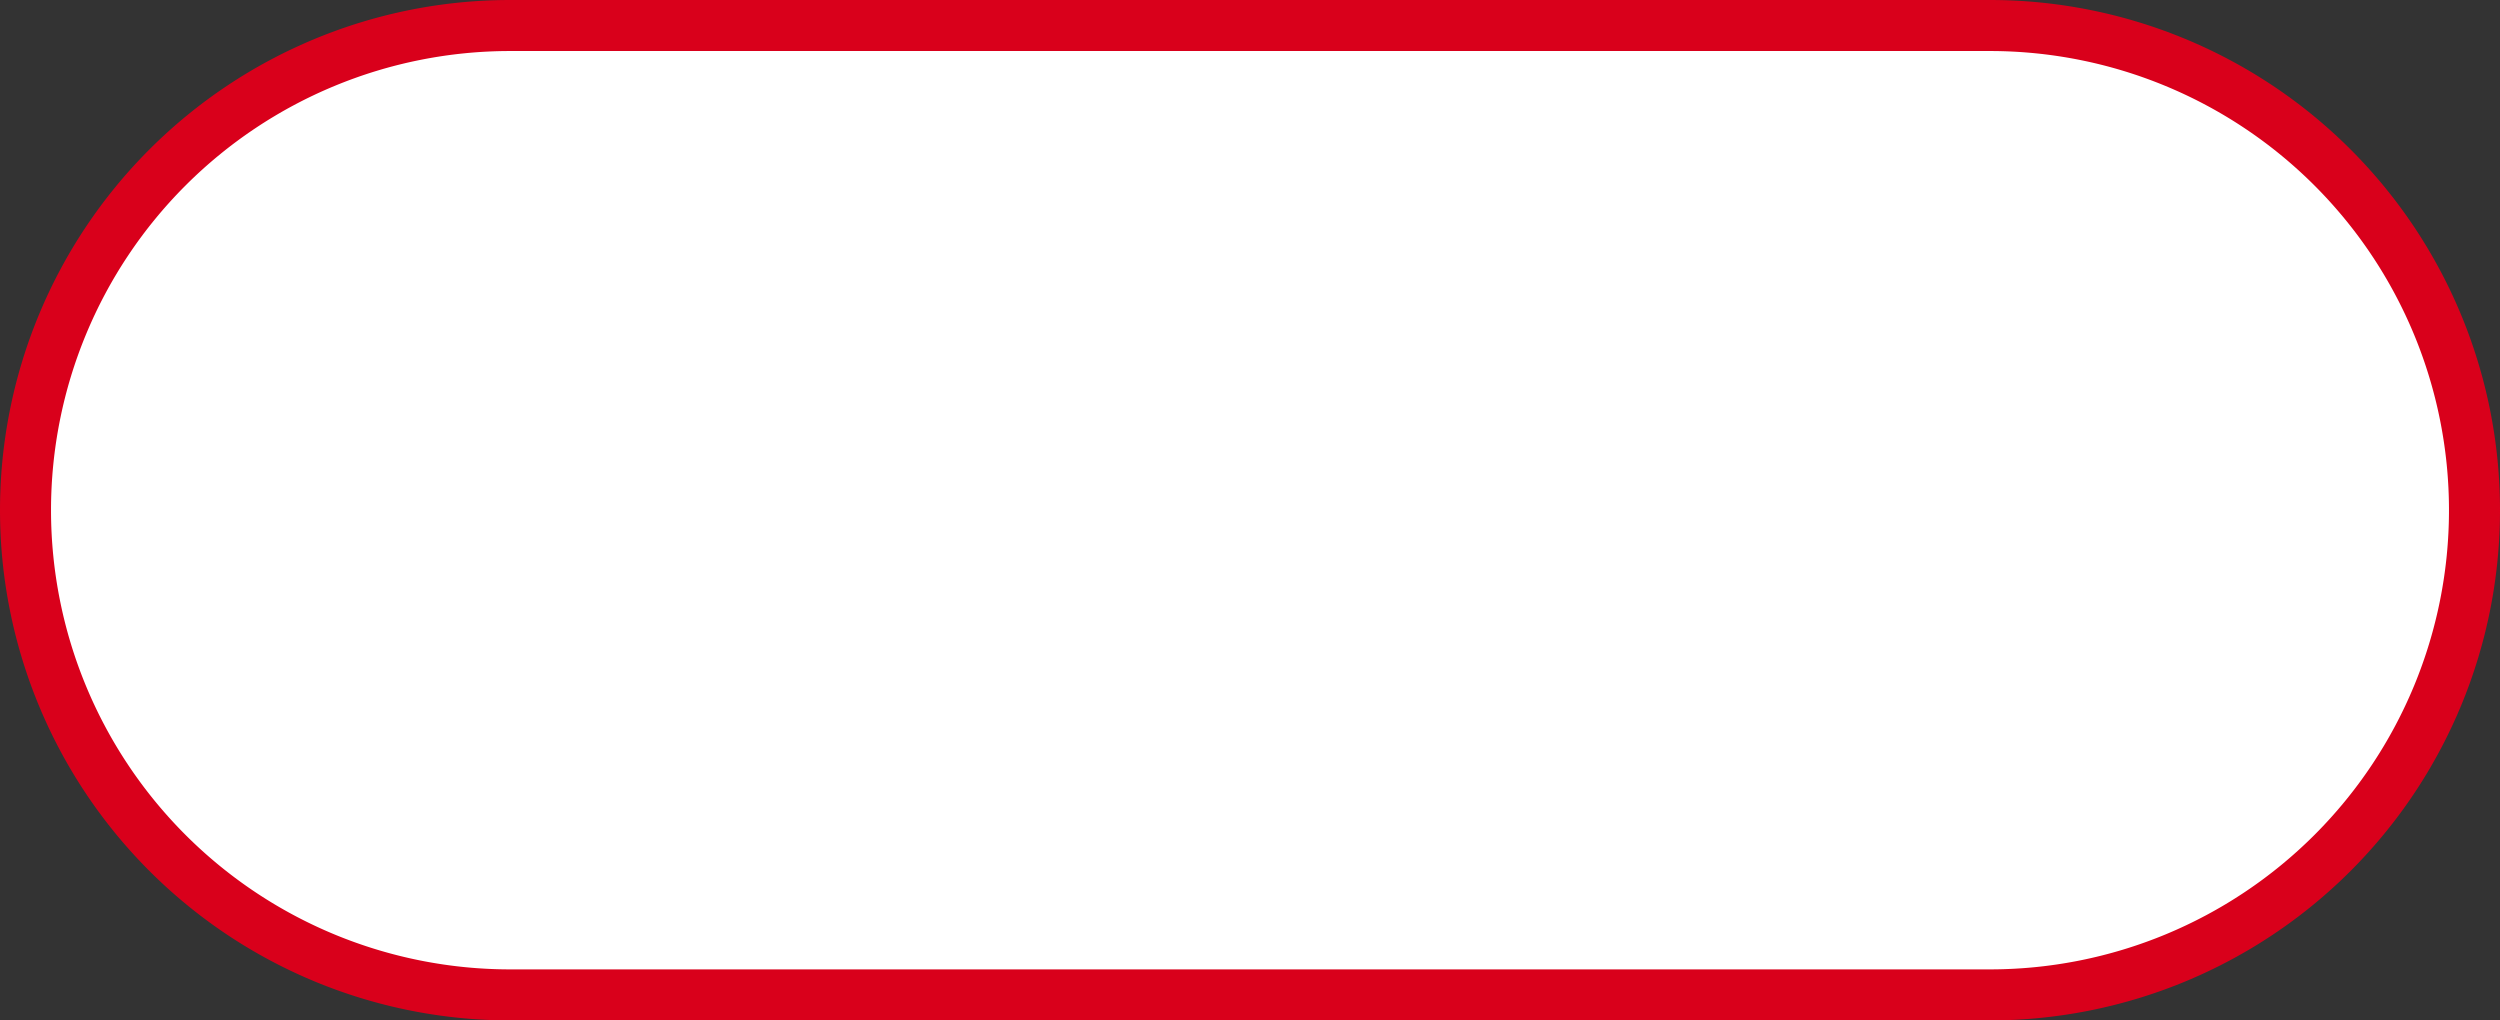 ﻿<?xml version="1.0" encoding="utf-8"?>
<svg version="1.1" xmlns:xlink="http://www.w3.org/1999/xlink" width="49px" height="20px" xmlns="http://www.w3.org/2000/svg">
  <rect width="100%" height="100%" fill="#333333" stroke="none"/>
  <g transform="matrix(1 0 0 1 -207 -91 )">
    <path d="M 207.5 101  A 9.5 9.5 0 0 1 217 91.5 L 246 91.5  A 9.5 9.5 0 0 1 255.5 101 A 9.5 9.5 0 0 1 246 110.5 L 217 110.5  A 9.5 9.5 0 0 1 207.5 101 Z " fill-rule="nonzero" fill="#ffffff" stroke="none" />
    <path d="M 207.5 101  A 9.5 9.5 0 0 1 217 91.5 L 246 91.5  A 9.5 9.5 0 0 1 255.5 101 A 9.5 9.5 0 0 1 246 110.5 L 217 110.5  A 9.5 9.5 0 0 1 207.5 101 Z " stroke-width="1" stroke="#d9001b" fill="none" />
  </g>
</svg>